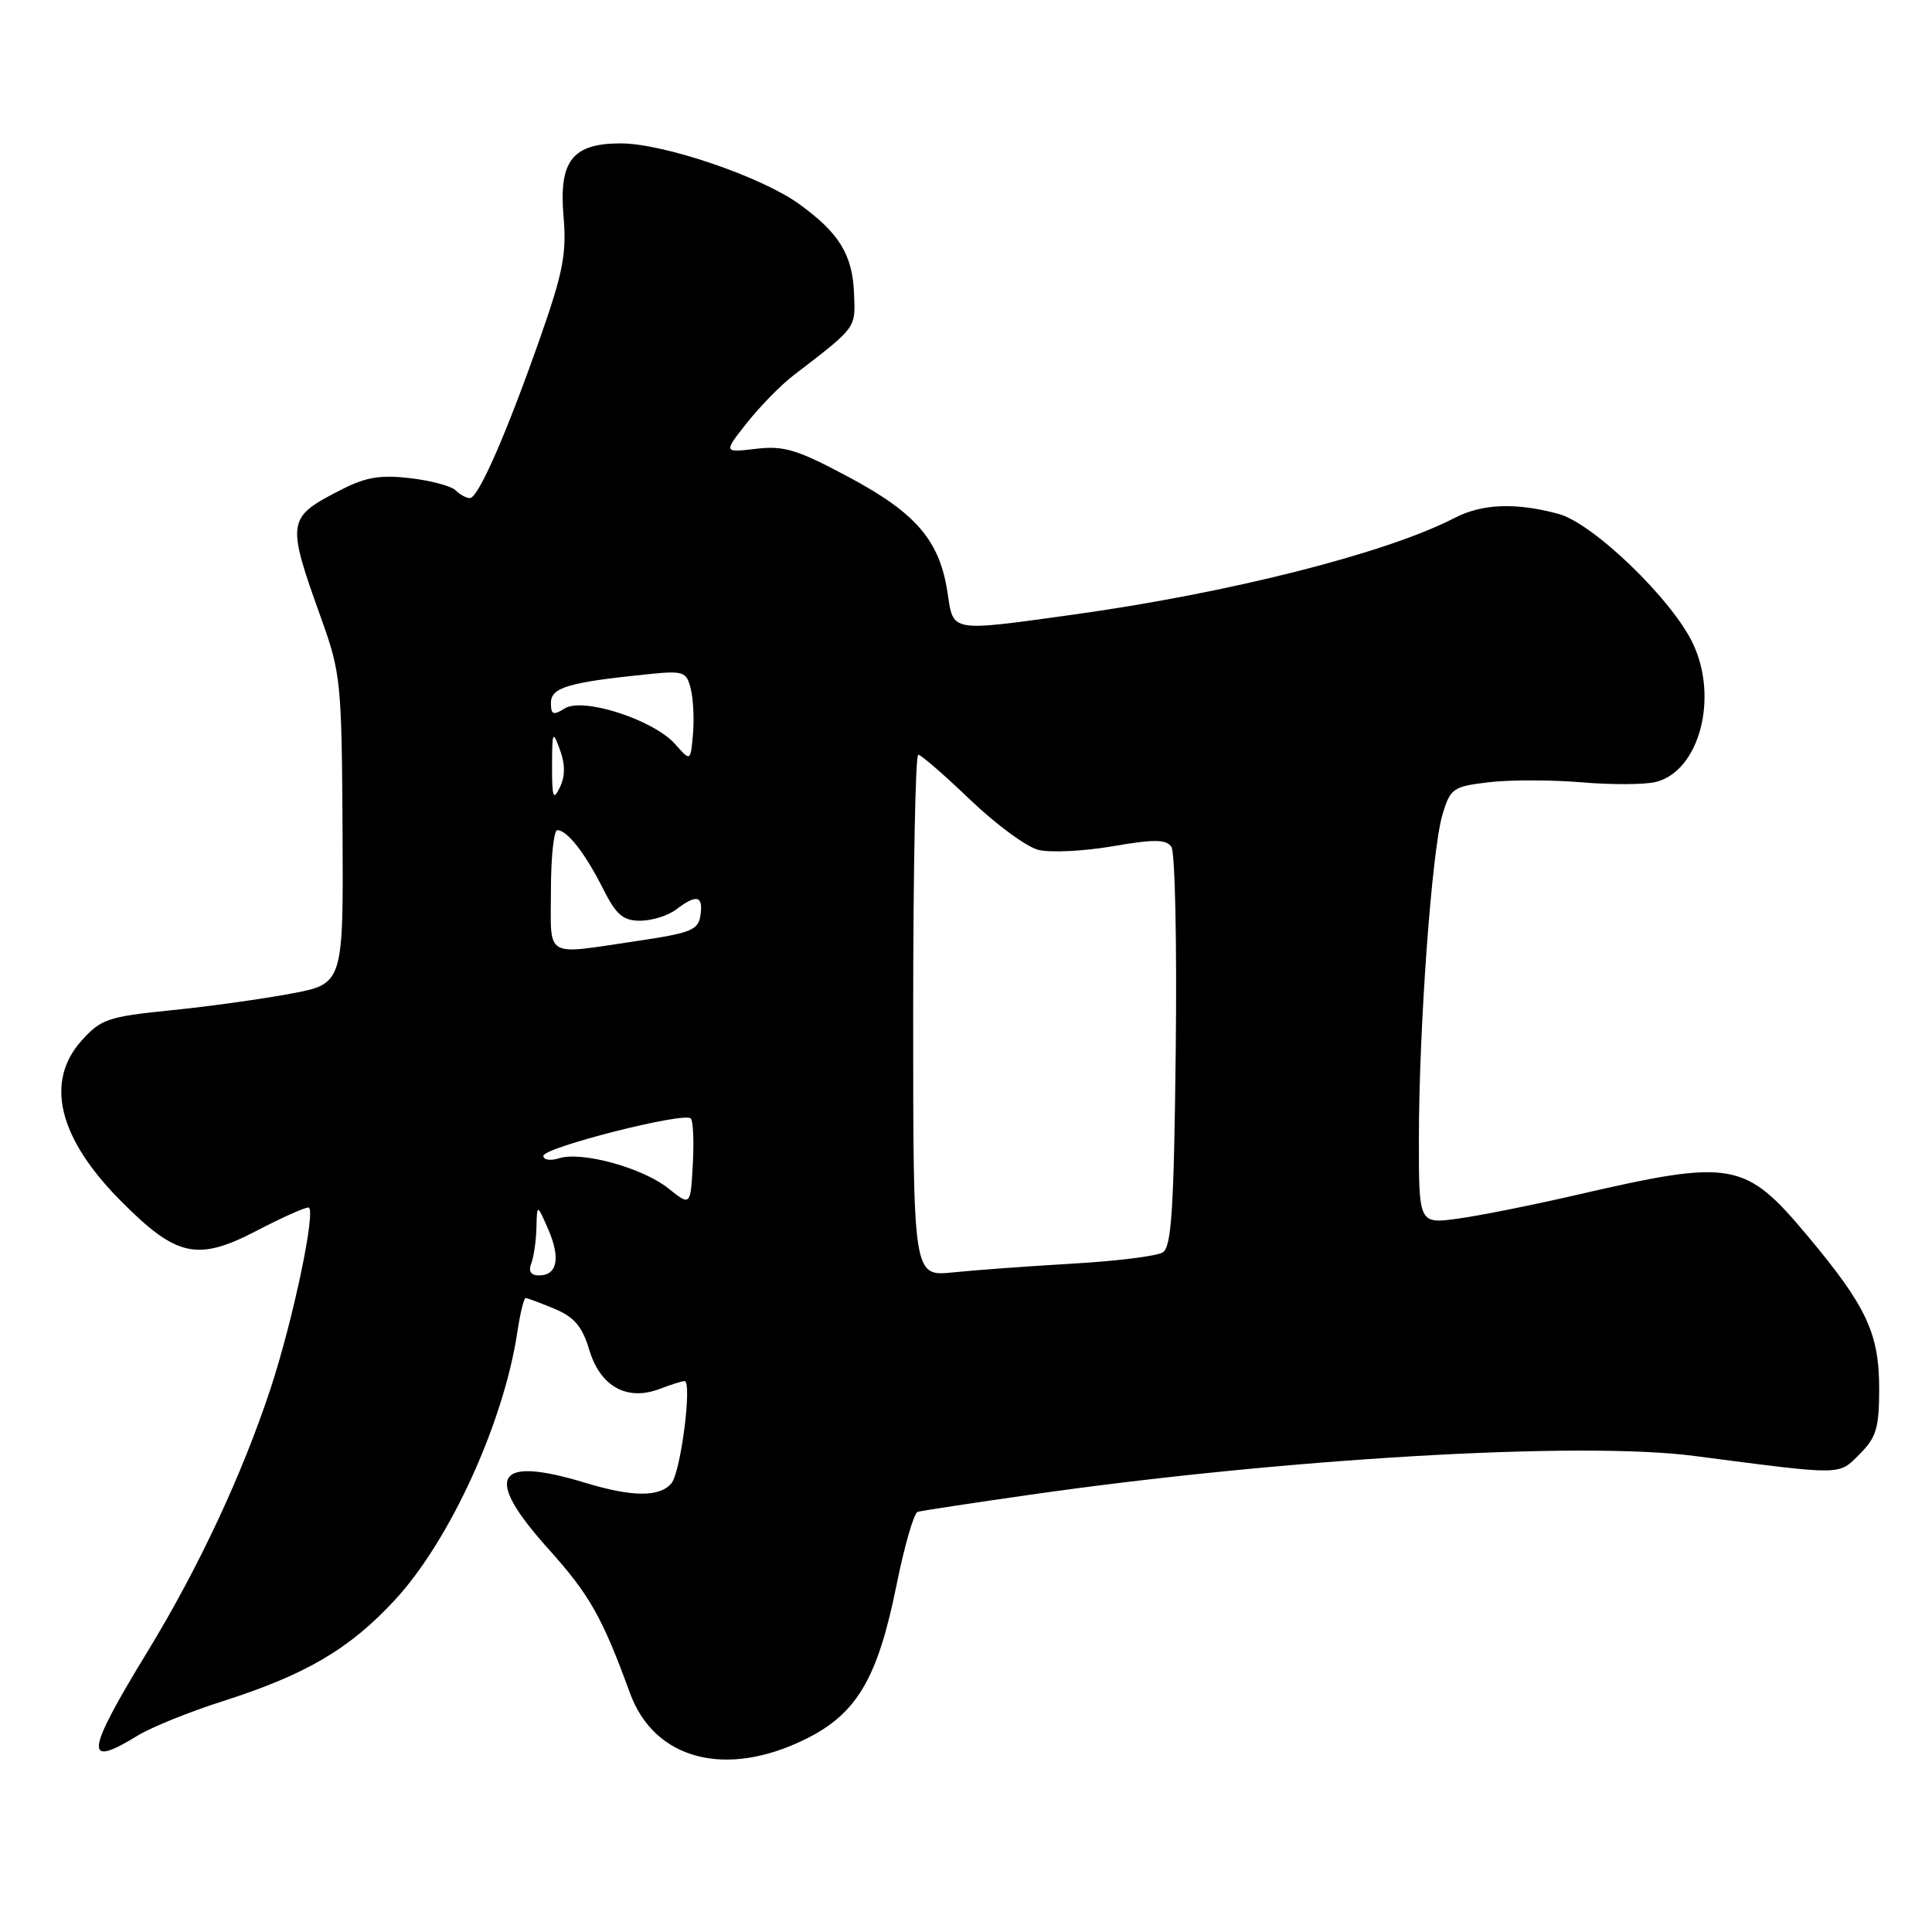 <?xml version="1.0" encoding="UTF-8" standalone="no"?>
<!DOCTYPE svg PUBLIC "-//W3C//DTD SVG 1.1//EN" "http://www.w3.org/Graphics/SVG/1.1/DTD/svg11.dtd" >
<svg xmlns="http://www.w3.org/2000/svg" xmlns:xlink="http://www.w3.org/1999/xlink" version="1.1" viewBox="0 0 256 256">
 <g >
 <path fill="currentColor"
d=" M 106.82 230.40 C 113.56 227.05 116.30 222.37 118.79 210.05 C 119.83 204.86 121.10 200.48 121.59 200.33 C 122.09 200.18 128.80 199.16 136.50 198.06 C 170.17 193.24 209.38 190.95 224.50 192.92 C 244.41 195.51 243.57 195.52 246.41 192.68 C 248.63 190.46 249.00 189.22 249.00 184.01 C 249.00 176.68 247.33 173.11 239.52 163.77 C 231.21 153.85 229.60 153.56 208.96 158.32 C 203.17 159.66 196.08 161.08 193.21 161.47 C 188.00 162.19 188.00 162.19 188.01 150.84 C 188.02 136.07 189.73 112.65 191.13 107.95 C 192.18 104.45 192.51 104.22 197.29 103.65 C 200.07 103.32 205.59 103.33 209.56 103.66 C 213.52 104.00 217.96 103.98 219.42 103.61 C 225.16 102.17 227.75 92.49 224.32 85.27 C 221.54 79.40 211.08 69.32 206.50 68.09 C 200.85 66.57 196.40 66.74 192.76 68.62 C 183.72 73.30 162.91 78.57 142.22 81.44 C 125.79 83.71 126.35 83.81 125.56 78.57 C 124.52 71.64 121.43 68.01 112.49 63.23 C 105.63 59.56 103.89 59.03 100.17 59.47 C 95.85 59.98 95.85 59.98 98.99 56.01 C 100.72 53.83 103.47 51.02 105.10 49.77 C 113.54 43.29 113.35 43.54 113.17 38.98 C 112.97 33.75 111.23 30.90 105.90 27.04 C 100.89 23.41 87.91 19.00 82.25 19.00 C 75.85 19.00 74.04 21.31 74.67 28.66 C 75.10 33.59 74.61 36.10 71.57 44.77 C 67.07 57.58 63.37 66.00 62.26 66.00 C 61.78 66.00 60.94 65.54 60.37 64.97 C 59.81 64.41 57.10 63.68 54.36 63.36 C 50.48 62.90 48.49 63.22 45.37 64.81 C 37.95 68.60 37.89 68.91 42.58 82.00 C 45.15 89.16 45.28 90.43 45.39 109.93 C 45.50 130.37 45.50 130.37 38.50 131.67 C 34.65 132.39 27.47 133.39 22.54 133.88 C 14.30 134.72 13.36 135.04 10.79 137.91 C 5.92 143.36 7.75 150.81 16.01 159.13 C 23.38 166.56 26.15 167.17 33.99 163.09 C 37.25 161.39 40.34 160.00 40.86 160.00 C 41.97 160.00 38.89 174.75 35.85 184.00 C 32.09 195.39 26.32 207.74 19.56 218.82 C 11.31 232.36 11.07 234.39 18.23 229.98 C 20.03 228.88 25.08 226.83 29.45 225.44 C 40.51 221.91 46.32 218.51 52.33 212.00 C 59.61 204.13 66.75 188.49 68.55 176.51 C 68.92 174.03 69.42 172.00 69.65 172.00 C 69.88 172.00 71.60 172.64 73.47 173.42 C 76.10 174.52 77.15 175.76 78.08 178.86 C 79.53 183.71 83.07 185.68 87.38 184.05 C 88.89 183.47 90.39 183.00 90.70 183.00 C 91.75 183.00 90.21 195.05 88.97 196.54 C 87.43 198.39 83.82 198.38 77.59 196.49 C 65.56 192.84 64.00 195.59 72.64 205.21 C 78.13 211.32 79.79 214.25 83.47 224.33 C 86.70 233.21 96.23 235.68 106.82 230.40 Z  M 70.39 167.42 C 70.73 166.55 71.04 164.41 71.08 162.67 C 71.16 159.50 71.16 159.50 72.64 162.88 C 74.30 166.70 73.85 169.00 71.42 169.00 C 70.34 169.00 69.99 168.46 70.39 167.42 Z  M 121.00 134.57 C 121.00 115.56 121.30 100.00 121.67 100.00 C 122.03 100.00 125.12 102.68 128.52 105.94 C 131.93 109.21 136.00 112.21 137.58 112.61 C 139.16 113.01 143.58 112.79 147.40 112.14 C 152.97 111.18 154.52 111.20 155.22 112.22 C 155.70 112.93 155.96 125.10 155.79 139.29 C 155.55 160.25 155.23 165.24 154.07 165.95 C 153.29 166.44 147.90 167.11 142.08 167.44 C 136.26 167.78 129.14 168.30 126.25 168.60 C 121.00 169.14 121.00 169.14 121.00 134.57 Z  M 88.55 157.46 C 85.15 154.74 77.07 152.52 74.06 153.48 C 72.93 153.84 72.00 153.70 72.00 153.16 C 72.00 152.05 90.64 147.31 91.53 148.20 C 91.85 148.51 91.97 151.26 91.80 154.30 C 91.50 159.82 91.50 159.82 88.55 157.46 Z  M 73.00 118.00 C 73.00 113.60 73.38 110.00 73.85 110.00 C 75.15 110.00 77.55 113.07 79.90 117.75 C 81.65 121.22 82.55 122.00 84.83 122.00 C 86.36 122.00 88.49 121.34 89.56 120.53 C 92.30 118.46 93.19 118.65 92.82 121.24 C 92.54 123.24 91.60 123.62 84.50 124.67 C 71.92 126.53 73.00 127.15 73.00 118.00 Z  M 73.15 101.50 C 73.16 96.89 73.24 96.72 74.19 99.34 C 74.91 101.30 74.90 102.85 74.18 104.34 C 73.31 106.15 73.14 105.69 73.15 101.50 Z  M 89.46 98.60 C 86.60 95.37 77.26 92.35 74.83 93.87 C 73.30 94.83 73.00 94.71 73.00 93.12 C 73.00 91.10 75.32 90.41 85.71 89.35 C 90.59 88.85 90.95 88.97 91.53 91.26 C 91.86 92.59 92.00 95.32 91.82 97.30 C 91.50 100.91 91.50 100.91 89.46 98.60 Z "/>
</g>
</svg>